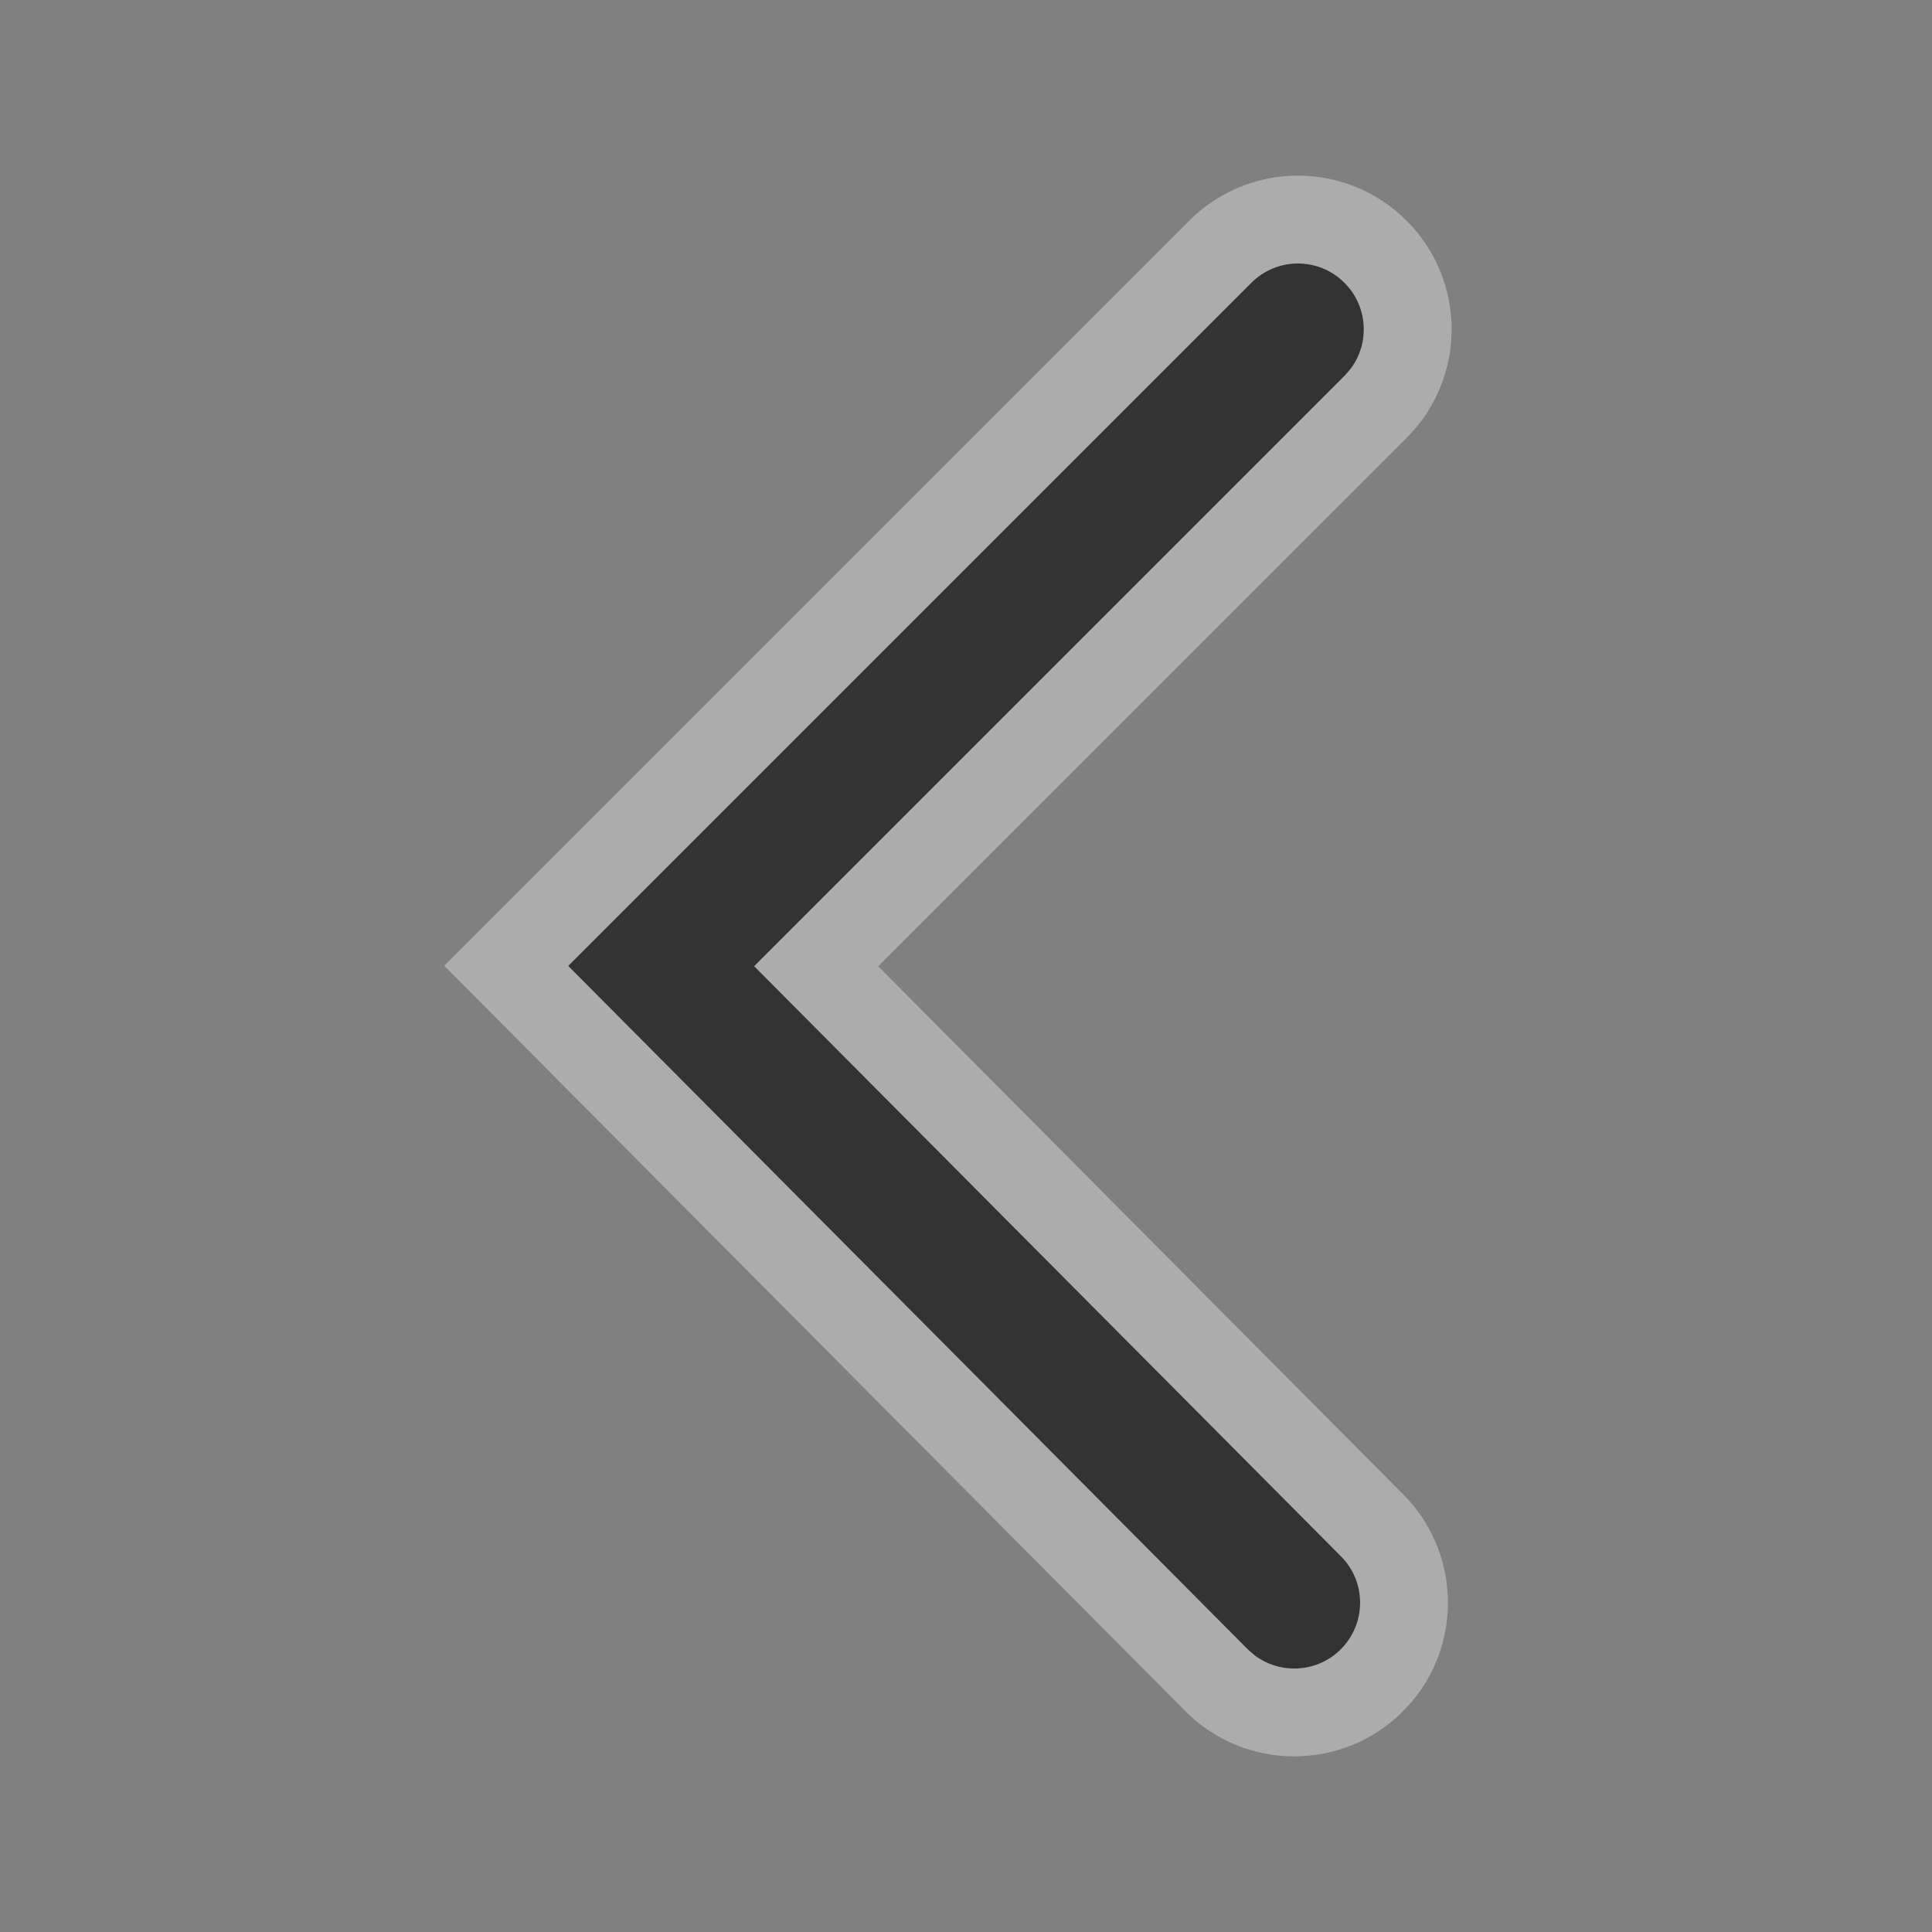 <svg width="22" height="22" viewBox="0 0 22 22" fill="none" xmlns="http://www.w3.org/2000/svg">
  <rect x="0" y="0" width="22" height="22" fill="#808080" stroke="none"/>
  <path
    d="M8.588 11.002L15.31 4.28C15.603 3.987 15.603 3.513 15.31 3.22C15.017 2.927 14.542 2.927 14.249 3.22L6.47 10.999L14.206 18.779C14.353 18.927 14.545 19 14.737 19C14.929 19 15.12 18.928 15.267 18.782C15.56 18.49 15.562 18.015 15.27 17.722L8.588 11.002Z"
    fill="black" fill-opacity="0.6" />
  <path fill-rule="evenodd" clip-rule="evenodd"
    d="M5.058 10.997L13.542 2.513C14.226 1.829 15.334 1.829 16.017 2.513C16.701 3.196 16.701 4.303 16.017 4.987L10 11.003L15.978 17.016C16.62 17.66 16.655 18.68 16.086 19.367L15.972 19.491C15.639 19.822 15.196 20 14.737 20C14.275 20 13.829 19.819 13.497 19.484L5.058 10.997ZM15.31 3.22C15.017 2.927 14.542 2.927 14.249 3.22L6.47 10.999L14.206 18.779L14.299 18.859C14.43 18.953 14.584 19 14.737 19C14.929 19 15.12 18.928 15.267 18.782C15.56 18.49 15.562 18.015 15.27 17.722L8.588 11.002L15.31 4.28L15.383 4.196C15.601 3.902 15.576 3.486 15.31 3.22Z"
    fill="white" fill-opacity="0.35" />
</svg>